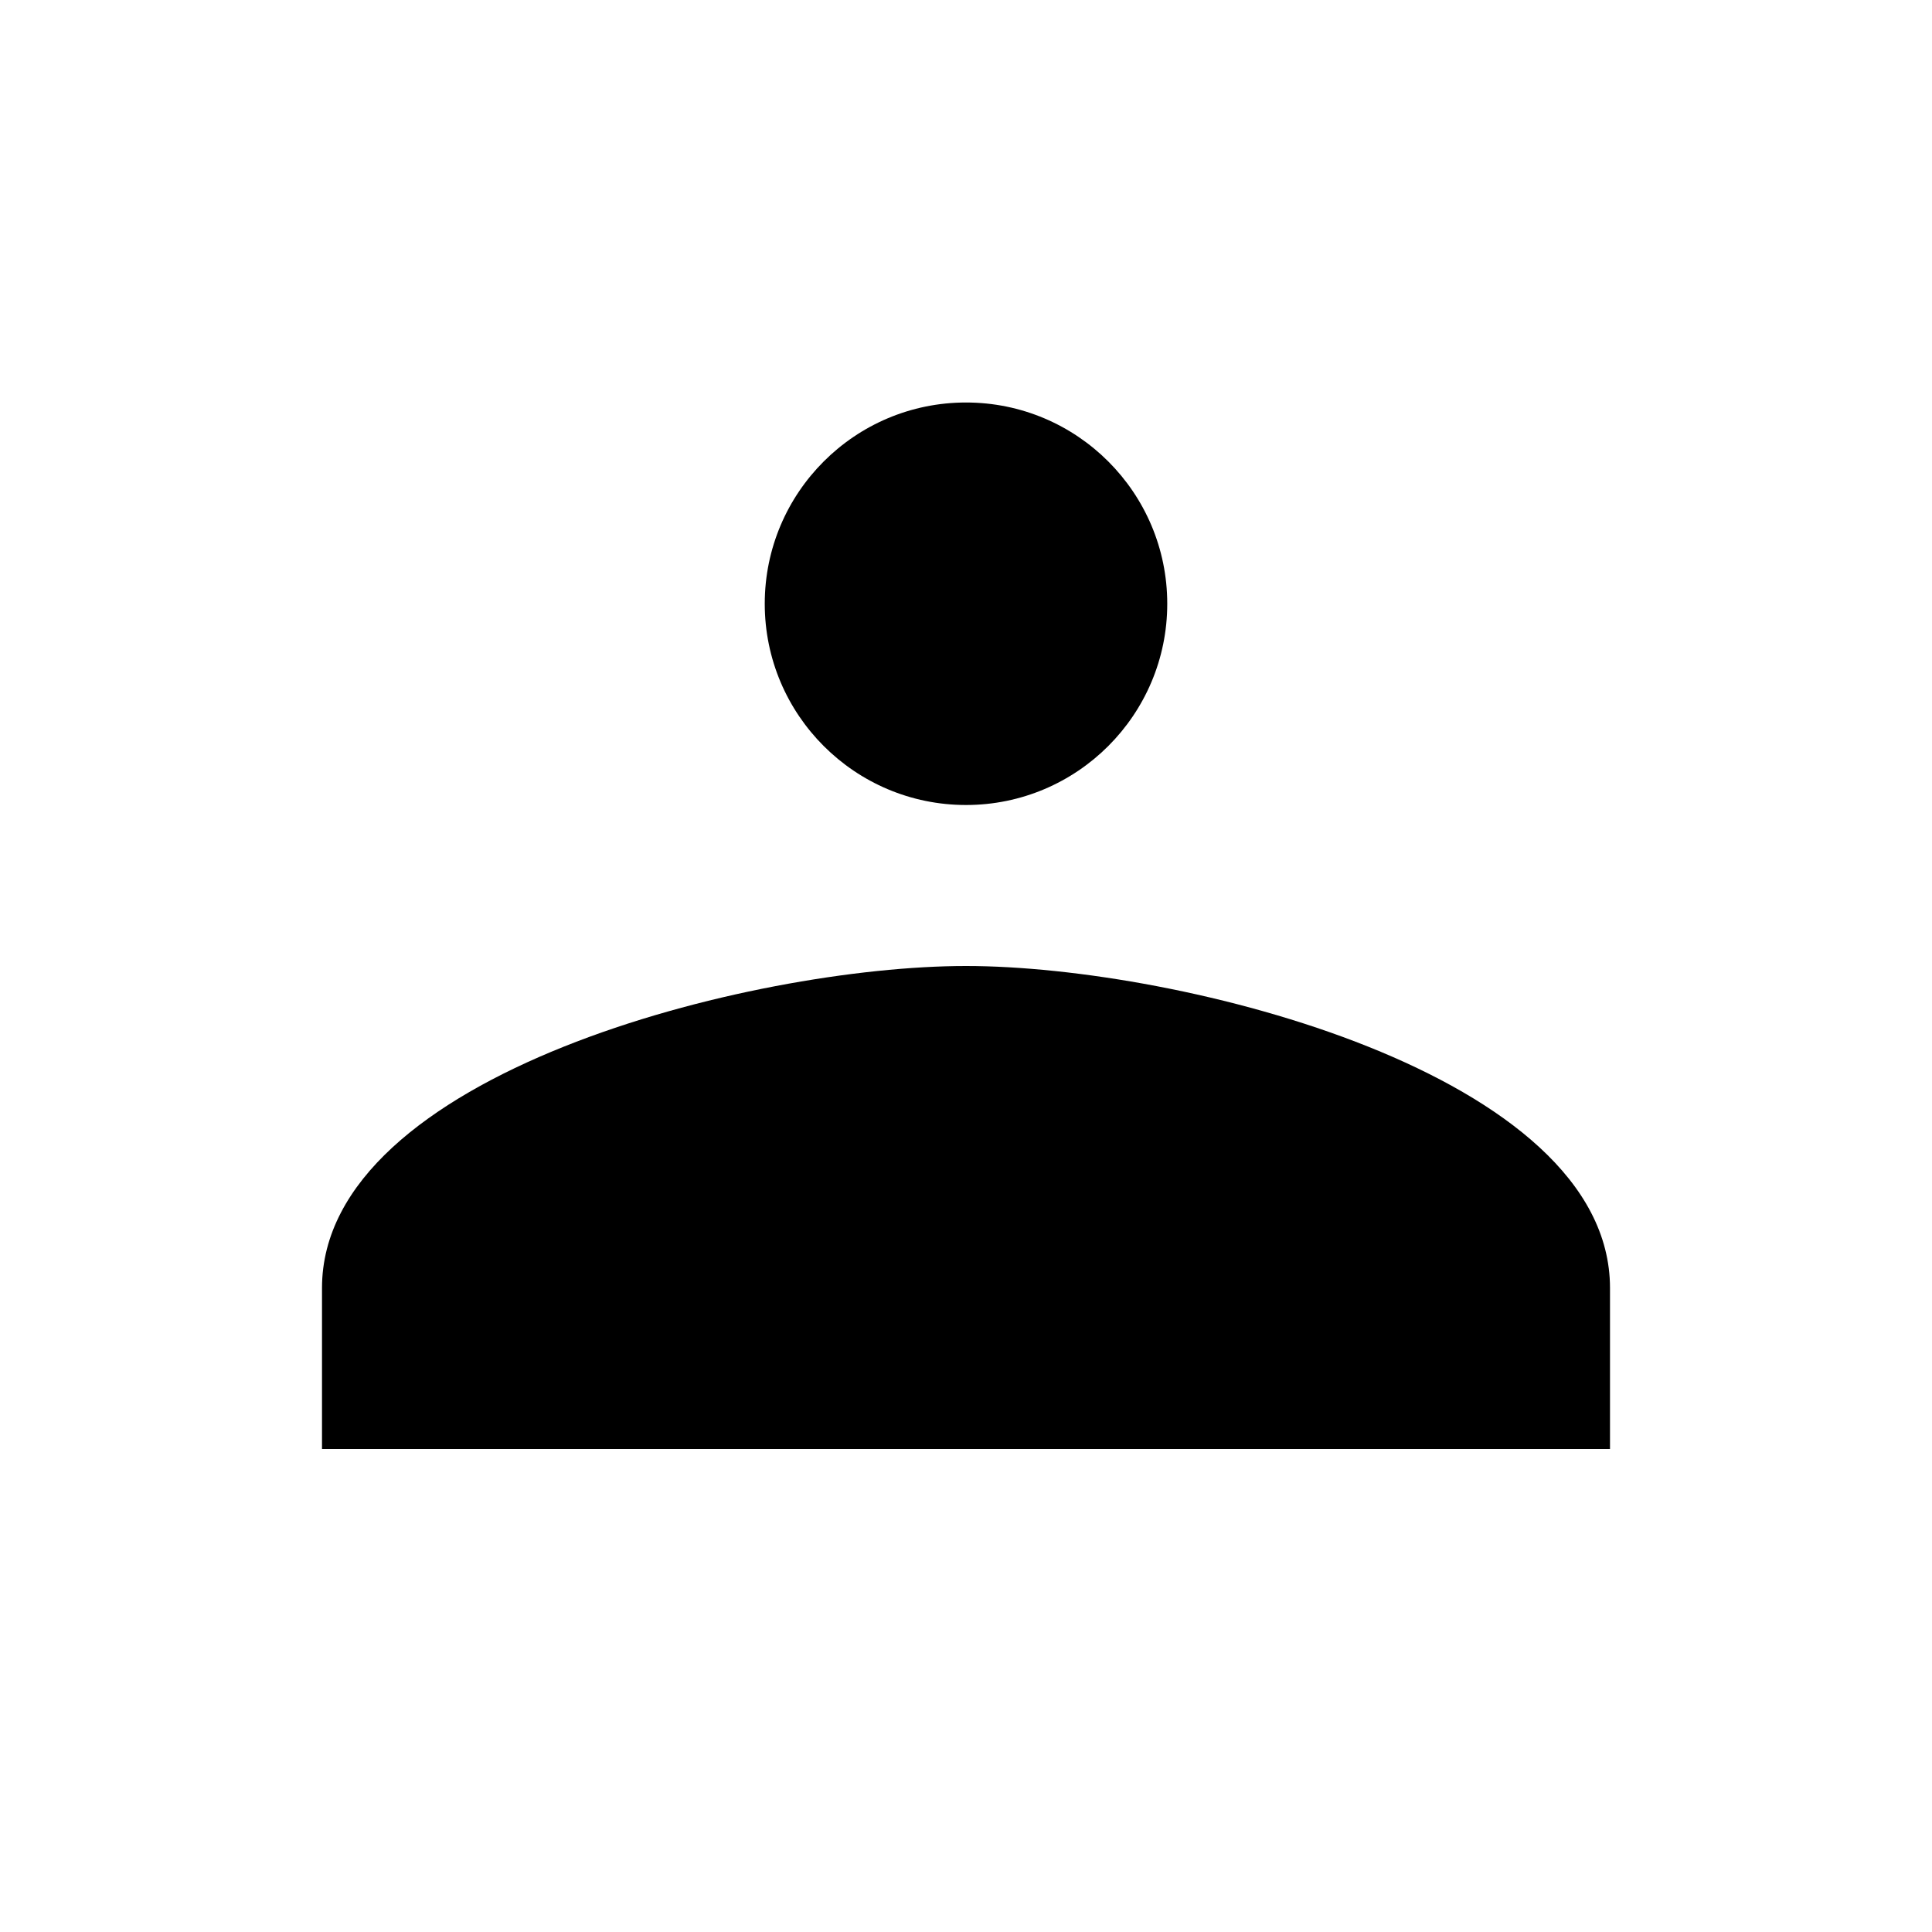 <svg xmlns="http://www.w3.org/2000/svg" fill="#000000" viewBox="0 0 24 24" width="96px" height="96px">
    <path d="M0 0h24v24H0V0z" fill="none"/>
    <path d="M12 12c2.66 0 8 1.34 8 4v2H4v-2c0-2.66 5.34-4 8-4zm0-2c-1.38 0-2.5-1.12-2.5-2.5S10.62 5 12 5s2.5 1.12 2.5 2.5S13.38 10 12 10z"/>
</svg>
